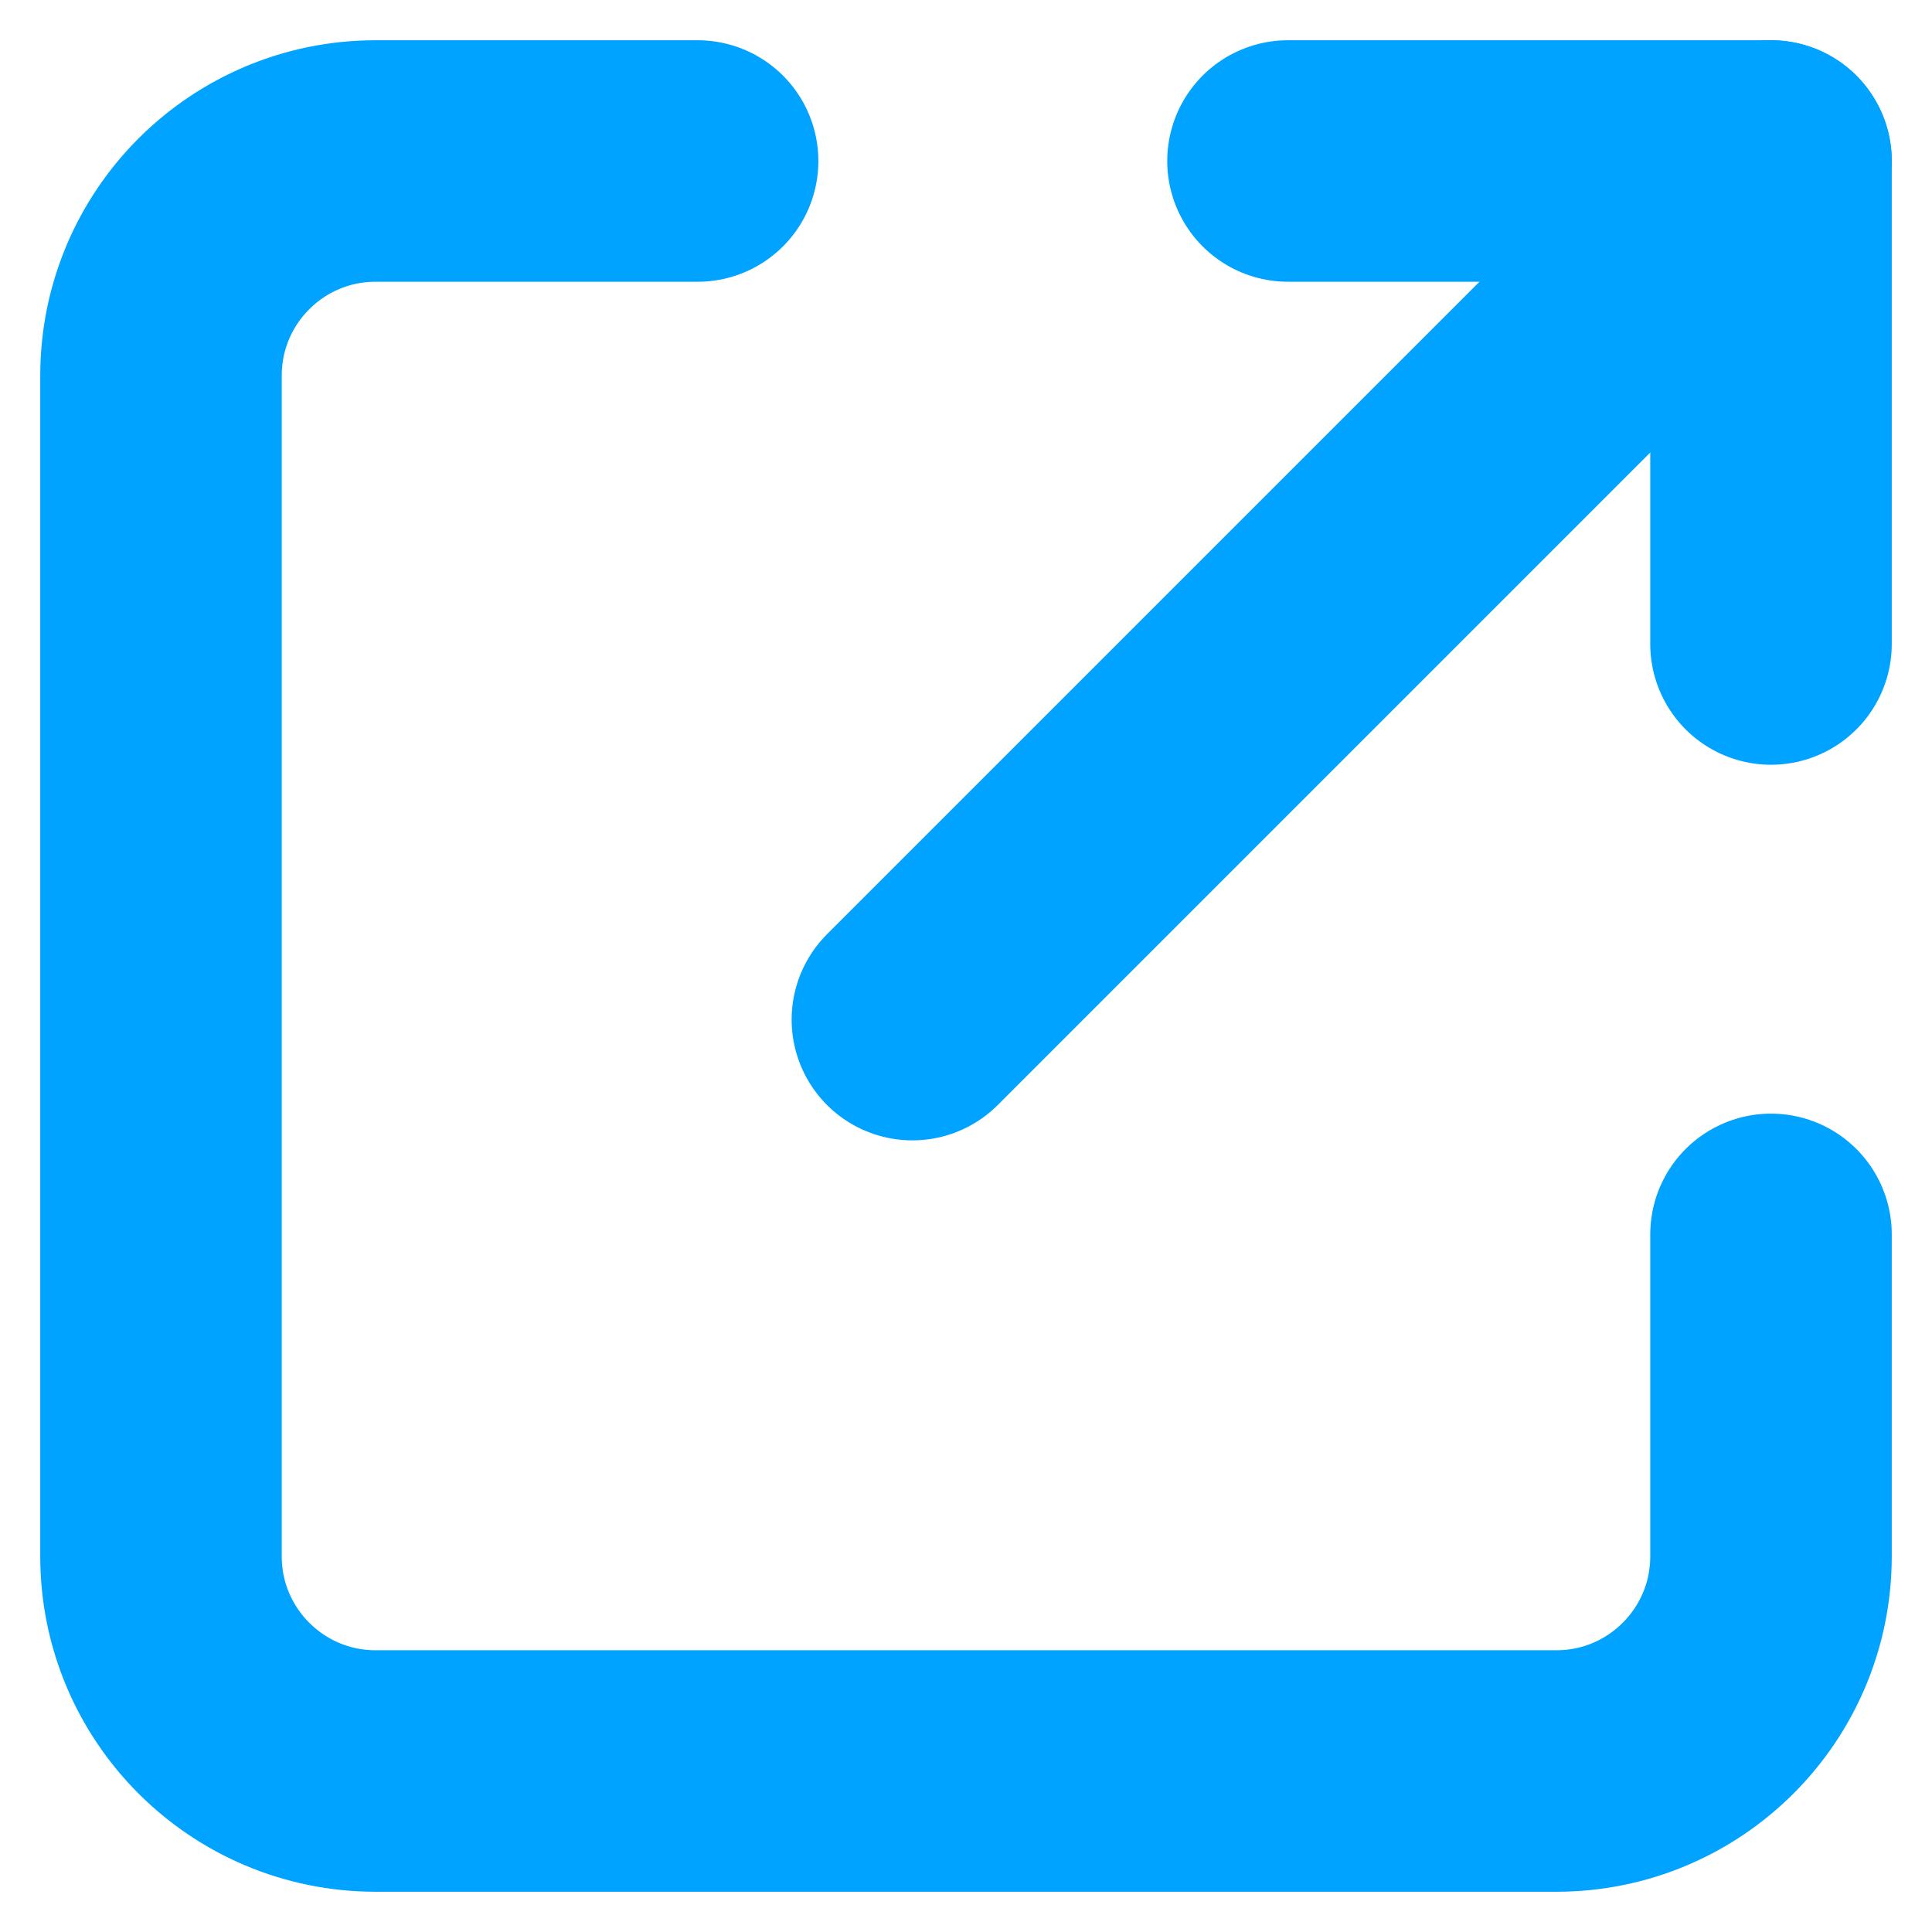 <svg width="12" height="12" viewBox="0 0 12 12" fill="none" xmlns="http://www.w3.org/2000/svg">
<path d="M11 7.667V9.667C11 10.403 10.403 11 9.667 11H2.333C1.597 11 1 10.403 1 9.667V2.333C1 1.597 1.597 1 2.333 1H4.333" stroke="#00A3FF" stroke-width="1.5" stroke-linecap="round" stroke-linejoin="round"/>
<path d="M8 1H11V4" stroke="#00A3FF" stroke-width="1.5" stroke-linecap="round" stroke-linejoin="round"/>
<path d="M5.667 6.333L11 1" stroke="#00A3FF" stroke-width="1.5" stroke-linecap="round" stroke-linejoin="round"/>
</svg>
